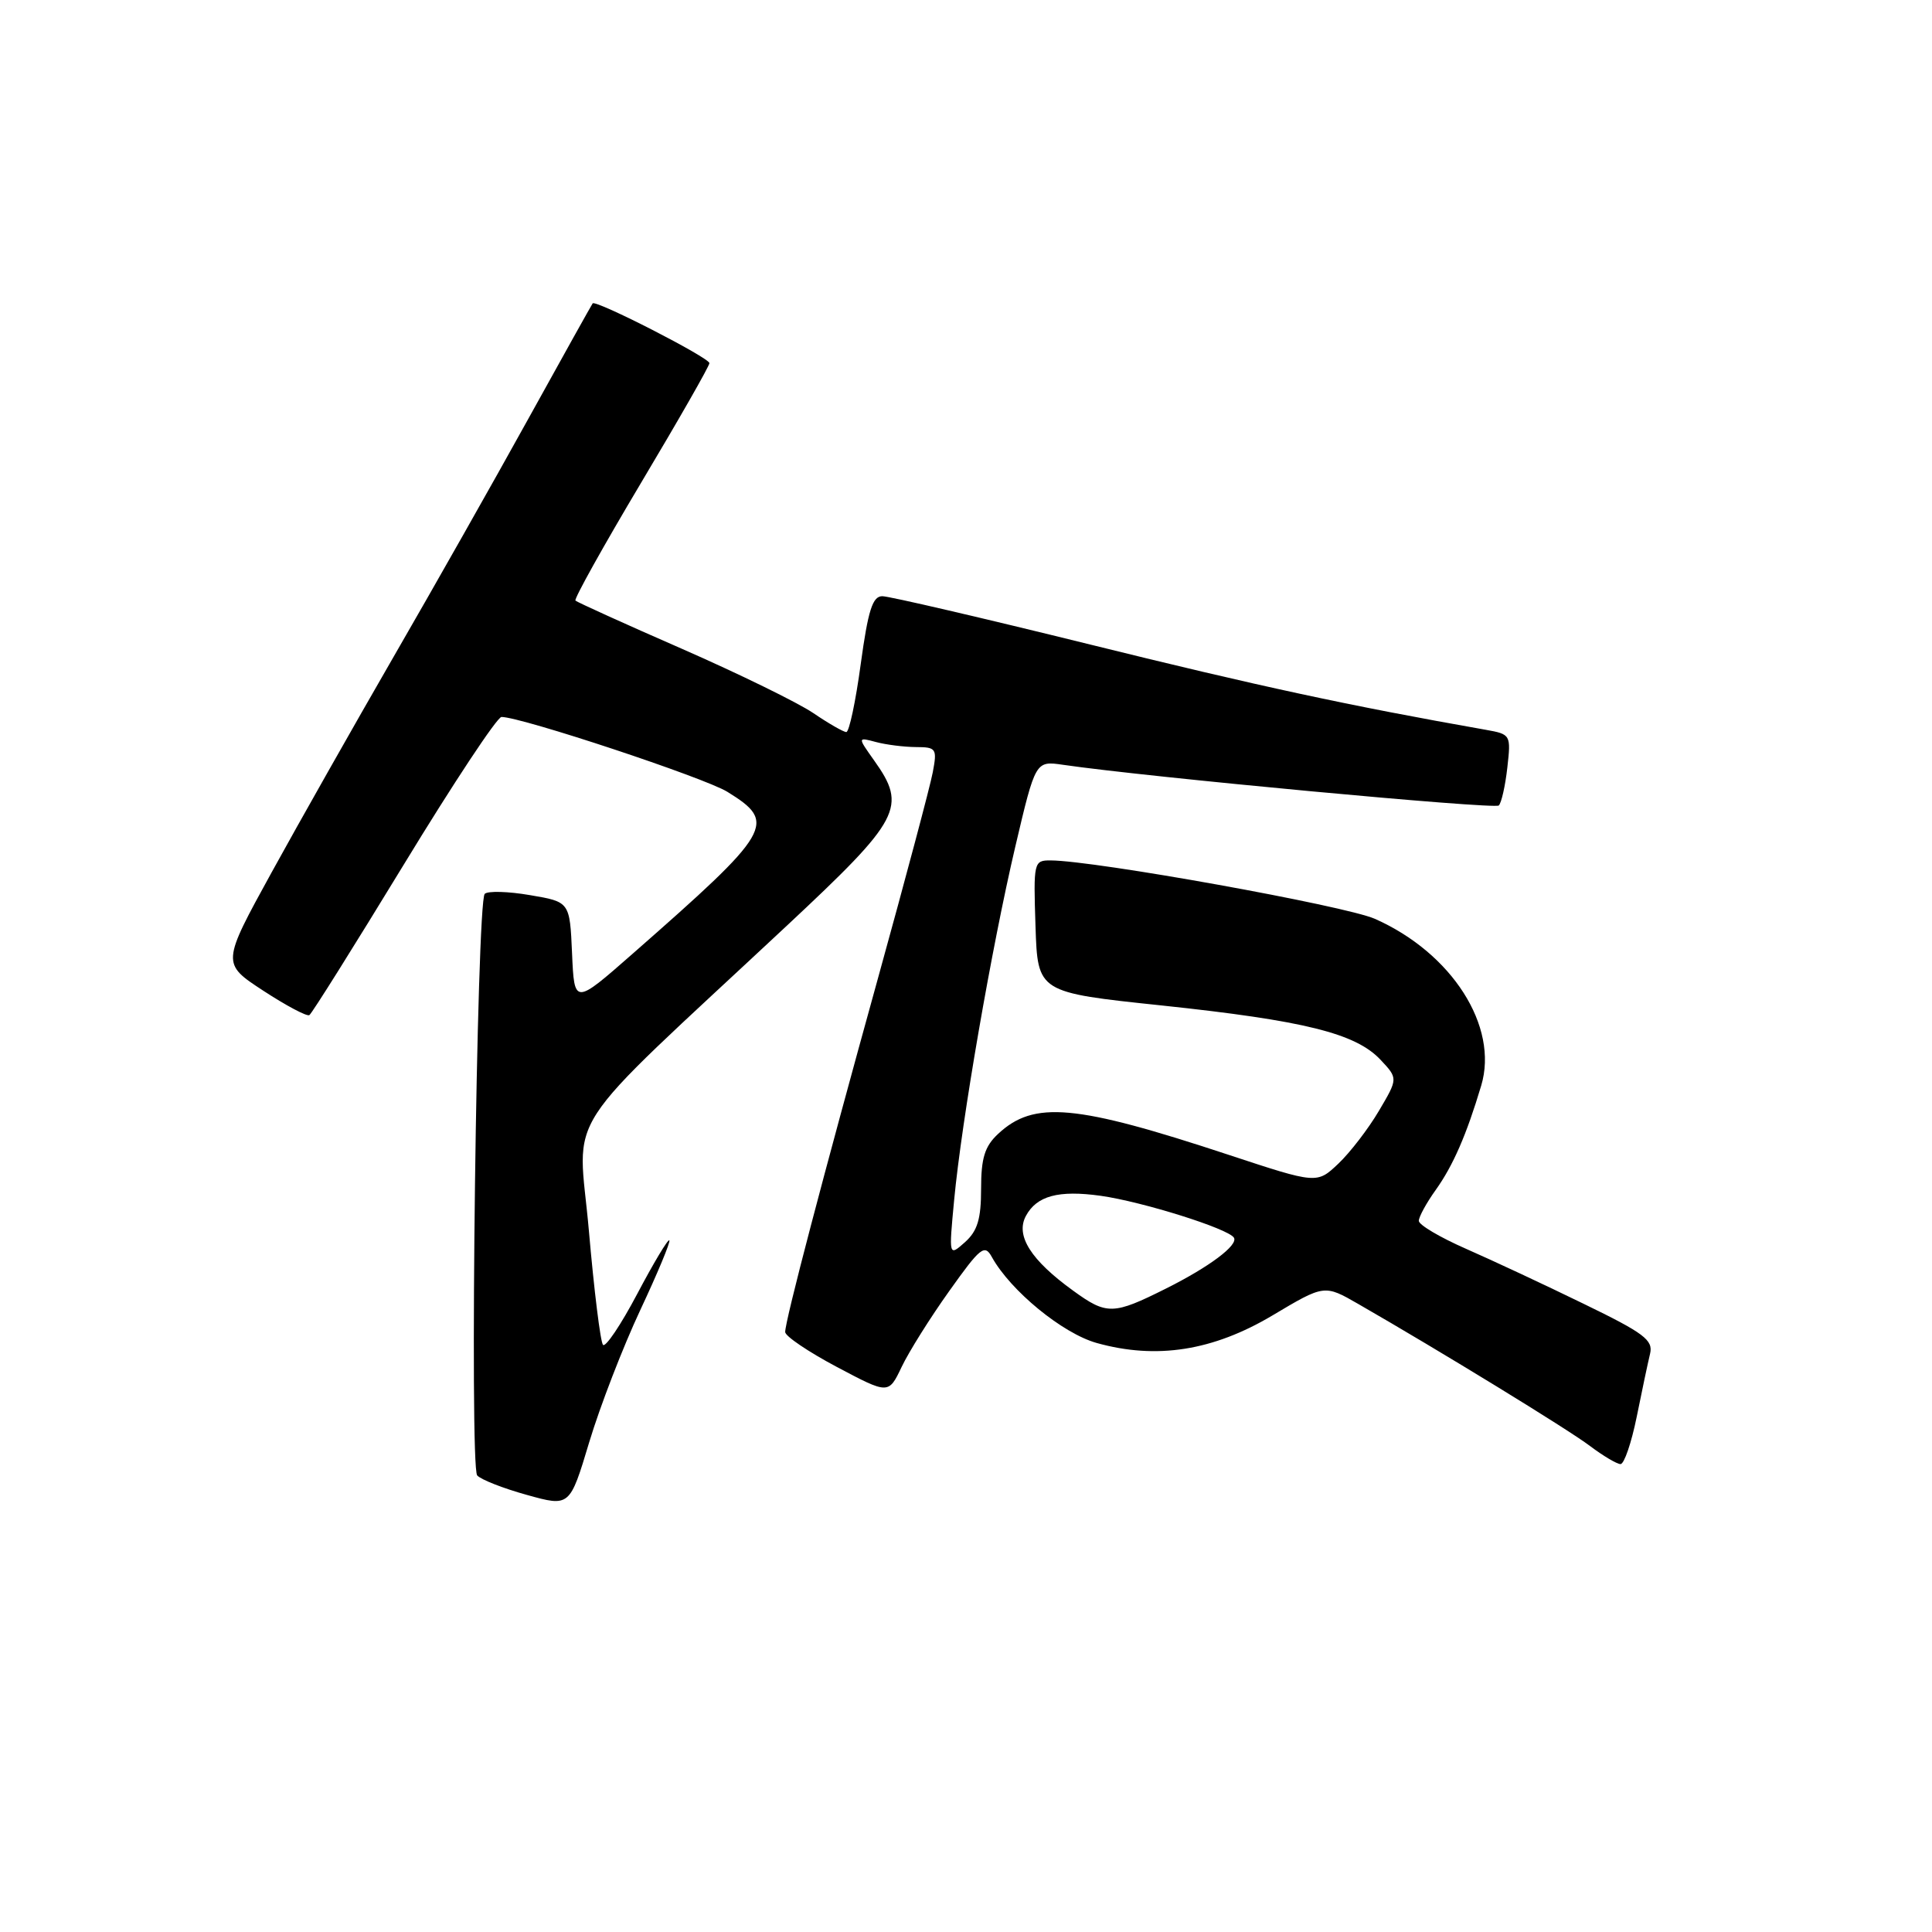 <?xml version="1.0" encoding="UTF-8" standalone="no"?>
<!DOCTYPE svg PUBLIC "-//W3C//DTD SVG 1.1//EN" "http://www.w3.org/Graphics/SVG/1.1/DTD/svg11.dtd" >
<svg xmlns="http://www.w3.org/2000/svg" xmlns:xlink="http://www.w3.org/1999/xlink" version="1.1" viewBox="0 0 256 256">
 <g >
 <path fill="currentColor"
d=" M 84.84 173.59 C 87.14 168.69 88.87 164.54 88.69 164.35 C 88.50 164.17 86.59 167.37 84.43 171.46 C 82.27 175.55 80.23 178.58 79.90 178.20 C 79.56 177.81 78.72 171.01 78.03 163.07 C 76.59 146.70 73.63 151.27 104.26 122.66 C 119.40 108.51 120.23 106.94 115.81 100.74 C 113.63 97.67 113.63 97.67 116.06 98.32 C 117.40 98.68 119.79 98.98 121.36 98.99 C 124.06 99.00 124.19 99.19 123.60 102.32 C 123.26 104.15 119.99 116.41 116.35 129.57 C 109.03 156.00 104.05 174.96 104.04 176.50 C 104.04 177.05 107.12 179.13 110.89 181.13 C 117.74 184.76 117.74 184.76 119.47 181.13 C 120.42 179.13 123.26 174.60 125.78 171.07 C 129.92 165.25 130.47 164.82 131.43 166.57 C 133.90 171.03 140.79 176.68 145.31 177.95 C 153.24 180.17 160.73 178.99 168.61 174.30 C 175.49 170.20 175.49 170.20 179.99 172.79 C 190.76 178.98 207.76 189.39 210.68 191.60 C 212.43 192.92 214.26 194.00 214.73 194.00 C 215.21 194.00 216.17 191.19 216.87 187.75 C 217.56 184.31 218.36 180.55 218.64 179.39 C 219.08 177.57 217.88 176.66 209.82 172.75 C 204.70 170.25 197.69 166.98 194.25 165.47 C 190.81 163.96 188.00 162.30 188.00 161.77 C 188.00 161.24 189.01 159.39 190.25 157.66 C 192.54 154.45 194.32 150.37 196.27 143.84 C 198.61 136.01 192.40 126.28 182.18 121.75 C 178.23 120.01 145.08 114.03 139.21 114.01 C 136.98 114.00 136.93 114.21 137.21 122.75 C 137.50 131.50 137.50 131.50 153.94 133.23 C 172.81 135.23 179.63 136.92 182.92 140.42 C 185.25 142.90 185.25 142.90 182.71 147.20 C 181.32 149.56 178.90 152.71 177.34 154.19 C 174.50 156.88 174.50 156.88 162.83 153.03 C 142.48 146.31 137.00 145.81 132.25 150.25 C 130.48 151.90 130.00 153.45 130.00 157.52 C 130.00 161.54 129.52 163.11 127.86 164.60 C 125.72 166.50 125.72 166.50 126.43 159.00 C 127.43 148.42 131.40 125.53 134.54 112.15 C 137.21 100.81 137.21 100.81 140.86 101.34 C 151.94 102.96 198.07 107.27 198.60 106.73 C 198.95 106.38 199.46 104.12 199.73 101.70 C 200.22 97.36 200.18 97.29 196.86 96.70 C 178.82 93.52 166.71 90.91 144.52 85.42 C 130.23 81.89 117.81 79.00 116.91 79.00 C 115.62 79.00 115.03 80.85 114.05 88.00 C 113.38 92.95 112.52 97.00 112.14 97.00 C 111.77 97.00 109.80 95.87 107.77 94.49 C 105.74 93.11 97.91 89.28 90.36 85.97 C 82.80 82.67 76.46 79.79 76.25 79.58 C 76.04 79.37 79.95 72.36 84.93 64.00 C 89.92 55.64 94.00 48.50 94.00 48.12 C 94.00 47.40 78.94 39.69 78.53 40.20 C 78.40 40.37 74.56 47.25 70.00 55.50 C 65.44 63.75 57.42 77.92 52.17 87.00 C 46.93 96.08 39.65 108.94 36.00 115.58 C 29.36 127.66 29.36 127.66 34.88 131.27 C 37.91 133.25 40.66 134.71 40.99 134.51 C 41.32 134.31 46.94 125.33 53.50 114.57 C 60.05 103.81 65.88 95.00 66.45 95.00 C 69.10 95.01 93.35 103.05 96.38 104.92 C 103.01 109.02 102.40 110.08 83.80 126.40 C 76.10 133.16 76.10 133.16 75.80 126.33 C 75.50 119.50 75.50 119.50 70.23 118.61 C 67.33 118.11 64.63 118.04 64.23 118.44 C 63.16 119.50 62.19 194.31 63.23 195.50 C 63.71 196.05 66.66 197.21 69.80 198.08 C 75.50 199.67 75.50 199.67 78.08 191.08 C 79.50 186.36 82.54 178.49 84.84 173.59 Z  M 142.21 171.03 C 136.59 166.97 134.54 163.73 135.93 161.13 C 137.36 158.45 140.26 157.67 145.85 158.45 C 151.38 159.23 162.76 162.80 163.50 164.00 C 164.10 164.98 160.26 167.86 154.50 170.74 C 147.51 174.24 146.66 174.26 142.21 171.03 Z "/>
</g>
</svg>